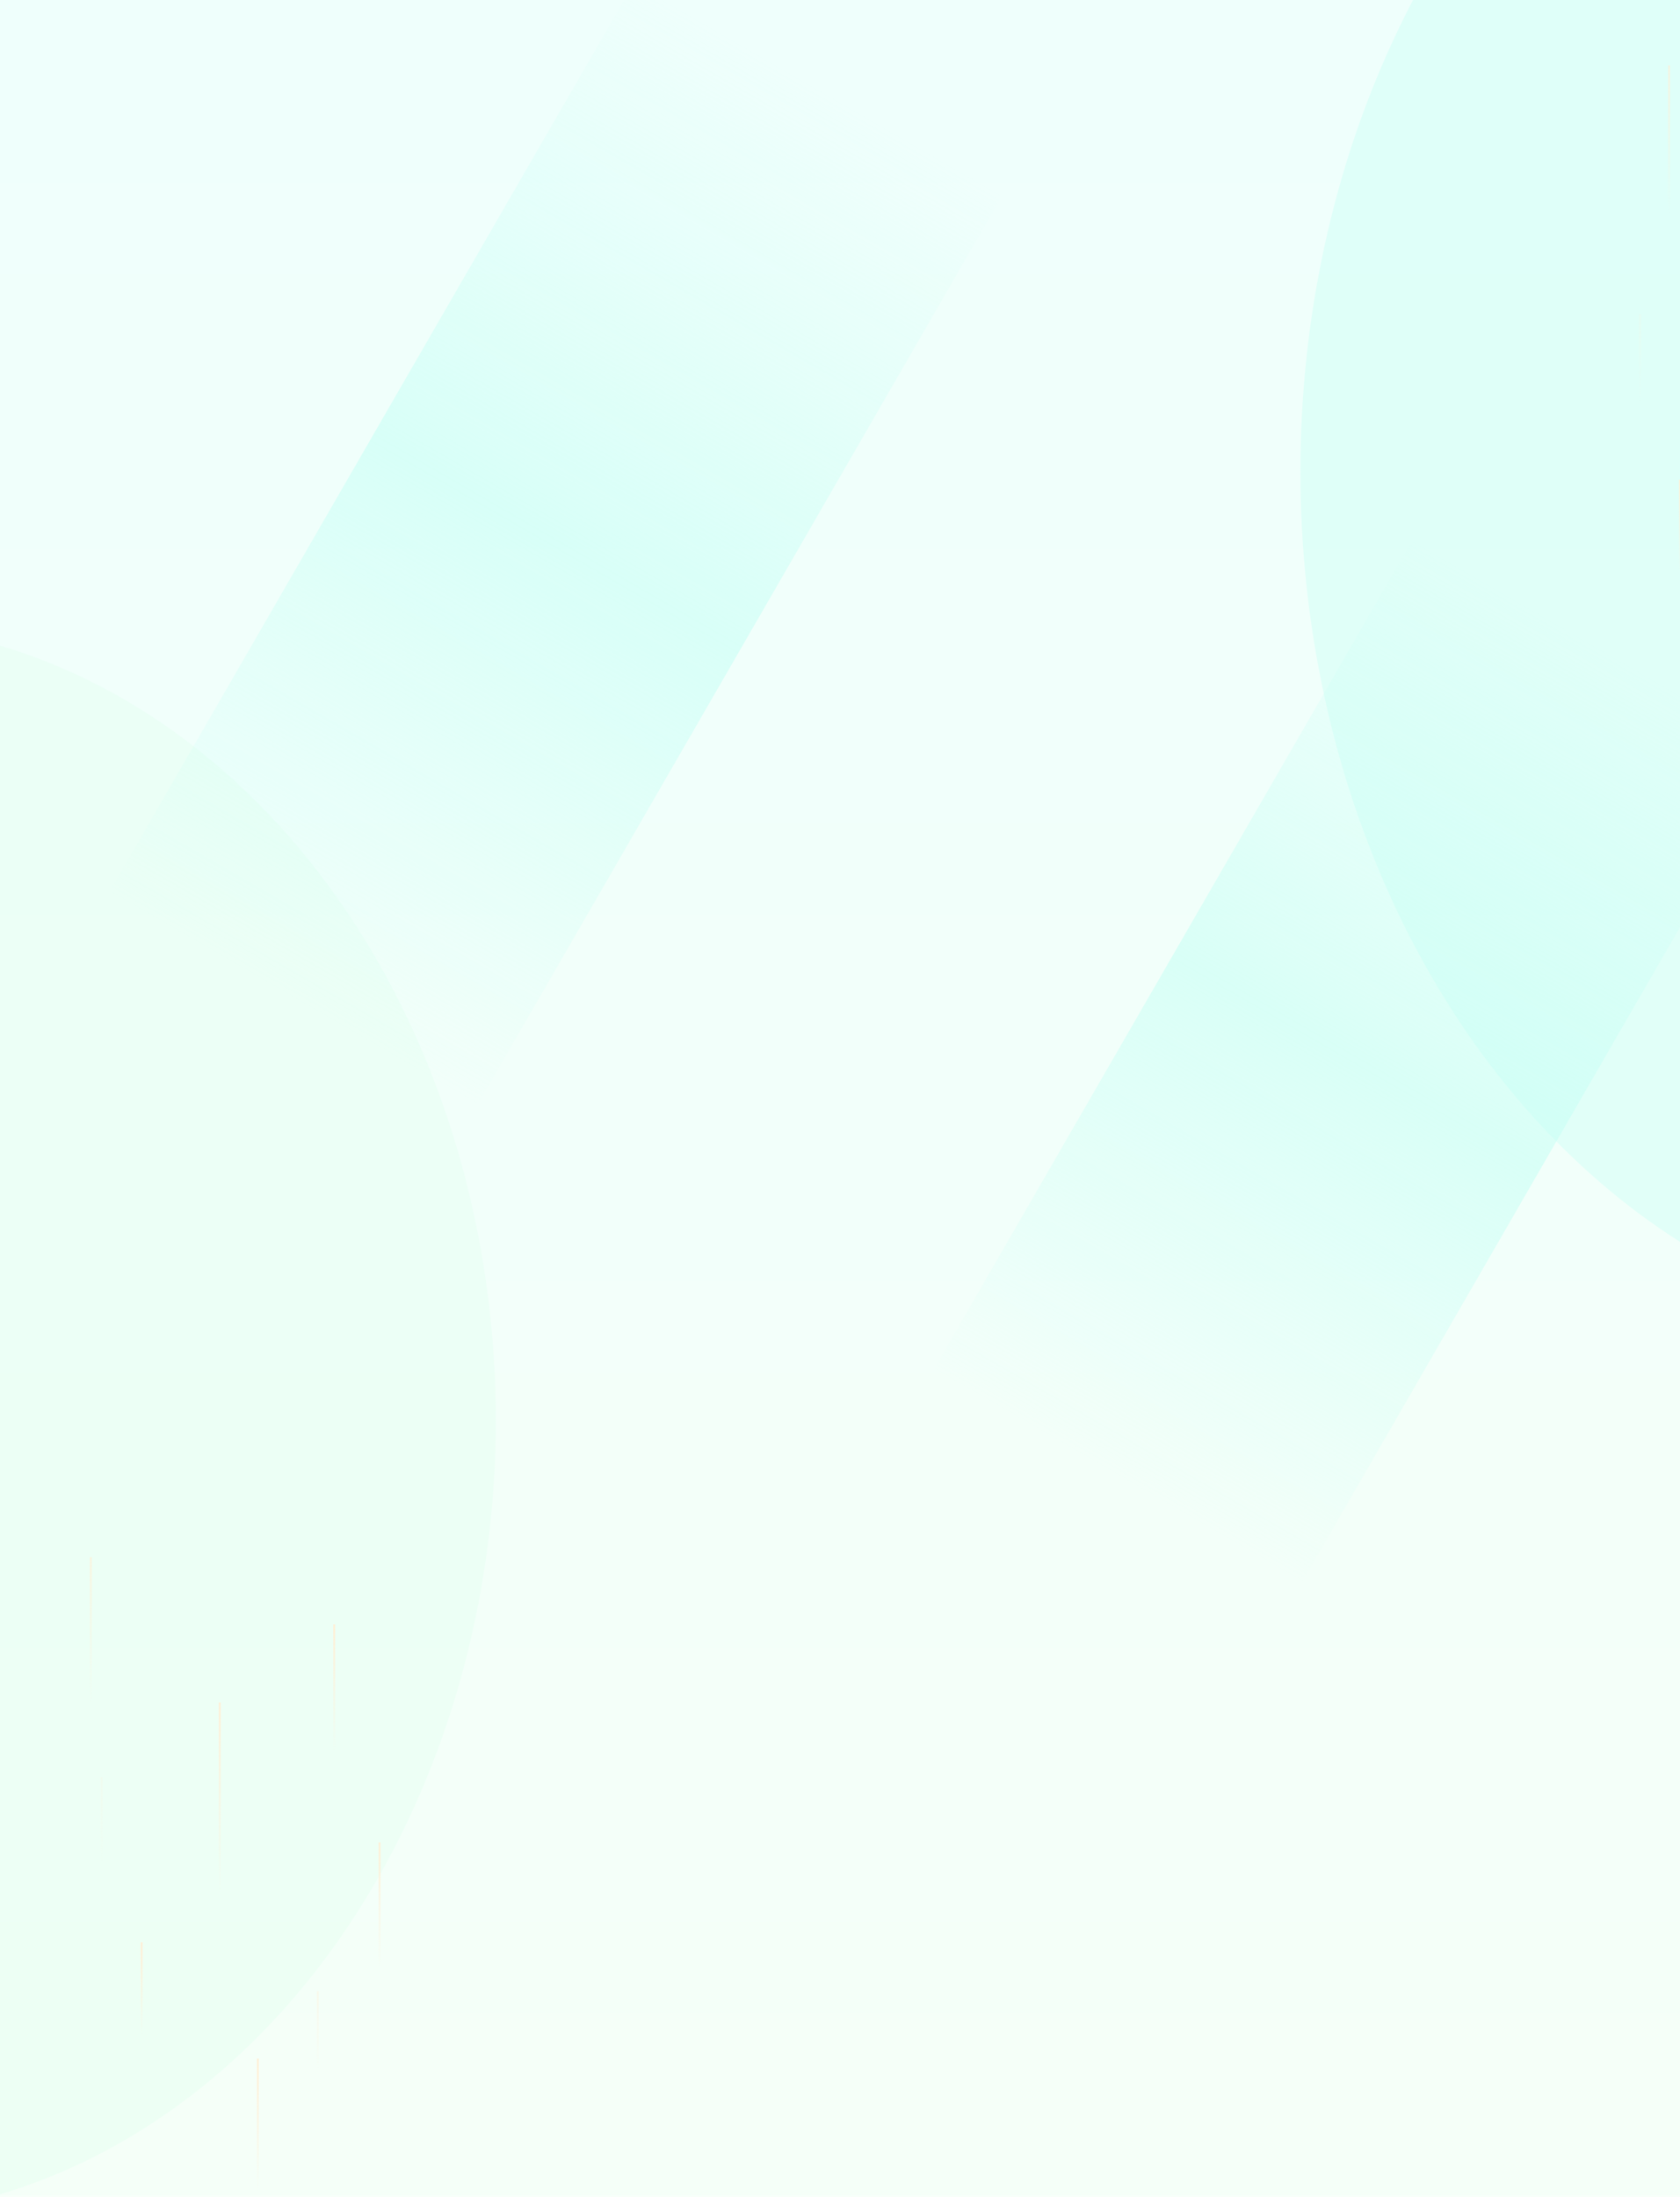 <svg width="925" height="1209" viewBox="0 0 925 1209" fill="none" xmlns="http://www.w3.org/2000/svg">
    <g clip-path="url(#clip0_9323_563)">
        <rect width="925" height="1209" fill="url(#paint0_linear_9323_563)"/>
        <g opacity="0.35" filter="url(#filter0_f_9323_563)">
            <ellipse cx="1100.5" cy="259.5" rx="384.5" ry="476.5" fill="#C0FFF4"/>
        </g>
        <g opacity="0.35" filter="url(#filter1_f_9323_563)">
            <ellipse cx="-84" cy="781.5" rx="357" ry="438.5" fill="#DFFFEF"/>
        </g>
        <rect x="777.827" y="297" width="234.11" height="527.655" transform="rotate(30 777.827 297)" fill="url(#paint1_linear_9323_563)"/>
        <rect x="349.436" y="-10" width="234.112" height="578.872" transform="rotate(30 349.436 -10)" fill="url(#paint2_linear_9323_563)"/>
        <path d="M121 937V1046" stroke="url(#paint3_linear_9323_563)"/>
        <path d="M142 1133L142 1209" stroke="url(#paint4_linear_9323_563)"/>
        <path opacity="0.7" d="M50 857L50 942" stroke="url(#paint5_linear_9323_563)"/>
        <path d="M209 1014L209 1086" stroke="url(#paint6_linear_9323_563)"/>
        <path d="M184 894L184 966" stroke="url(#paint7_linear_9323_563)"/>
        <path d="M78 1069L78 1122" stroke="url(#paint8_linear_9323_563)"/>
        <path opacity="0.4" d="M175 1096L175 1140" stroke="url(#paint9_linear_9323_563)"/>
        <path opacity="0.2" d="M56 978L56 1029" stroke="url(#paint10_linear_9323_563)"/>
        <path opacity="0.7" d="M919 36L919 121" stroke="url(#paint11_linear_9323_563)"/>
        <path d="M925 264L925 317" stroke="url(#paint12_linear_9323_563)"/>
        <path opacity="0.2" d="M903 173L903 224" stroke="url(#paint13_linear_9323_563)"/>
    </g>
    <defs>
        <filter id="filter0_f_9323_563" x="216" y="-717" width="1769" height="1953" filterUnits="userSpaceOnUse" color-interpolation-filters="sRGB">
            <feFlood flood-opacity="0" result="BackgroundImageFix"/>
            <feBlend mode="normal" in="SourceGraphic" in2="BackgroundImageFix" result="shape"/>
            <feGaussianBlur stdDeviation="250" result="effect1_foregroundBlur_9323_563"/>
        </filter>
        <filter id="filter1_f_9323_563" x="-941" y="-157" width="1714" height="1877" filterUnits="userSpaceOnUse" color-interpolation-filters="sRGB">
            <feFlood flood-opacity="0" result="BackgroundImageFix"/>
            <feBlend mode="normal" in="SourceGraphic" in2="BackgroundImageFix" result="shape"/>
            <feGaussianBlur stdDeviation="250" result="effect1_foregroundBlur_9323_563"/>
        </filter>
        <linearGradient id="paint0_linear_9323_563" x1="462.5" y1="0" x2="462.5" y2="1209" gradientUnits="userSpaceOnUse">
            <stop stop-color="#EFFFFC"/>
            <stop offset="1" stop-color="#F5FFF8"/>
        </linearGradient>
        <linearGradient id="paint1_linear_9323_563" x1="894.882" y1="297" x2="894.882" y2="824.655" gradientUnits="userSpaceOnUse">
            <stop stop-color="#C0FFF4" stop-opacity="0"/>
            <stop offset="0.5" stop-color="#C0FFF4" stop-opacity="0.5"/>
            <stop offset="1" stop-color="#C0FFF4" stop-opacity="0"/>
        </linearGradient>
        <linearGradient id="paint2_linear_9323_563" x1="466.492" y1="-10" x2="466.492" y2="568.872" gradientUnits="userSpaceOnUse">
            <stop stop-color="#C0FFF4" stop-opacity="0"/>
            <stop offset="0.5" stop-color="#C0FFF4" stop-opacity="0.5"/>
            <stop offset="1" stop-color="#C0FFF4" stop-opacity="0"/>
        </linearGradient>
        <linearGradient id="paint3_linear_9323_563" x1="121.5" y1="937" x2="121.5" y2="1046" gradientUnits="userSpaceOnUse">
            <stop stop-color="#FFEFD6"/>
            <stop offset="0.958" stop-color="#FFEFD6" stop-opacity="0"/>
        </linearGradient>
        <linearGradient id="paint4_linear_9323_563" x1="142.5" y1="1133" x2="142.5" y2="1209" gradientUnits="userSpaceOnUse">
            <stop stop-color="#FFEFD6"/>
            <stop offset="0.958" stop-color="#FFEFD6" stop-opacity="0"/>
        </linearGradient>
        <linearGradient id="paint5_linear_9323_563" x1="50.5" y1="857" x2="50.5" y2="942" gradientUnits="userSpaceOnUse">
            <stop stop-color="#FFEFD6"/>
            <stop offset="0.958" stop-color="#FFEFD6" stop-opacity="0"/>
        </linearGradient>
        <linearGradient id="paint6_linear_9323_563" x1="209.5" y1="1014" x2="209.5" y2="1086" gradientUnits="userSpaceOnUse">
            <stop stop-color="#FFEFD6"/>
            <stop offset="0.958" stop-color="#FFEFD6" stop-opacity="0"/>
        </linearGradient>
        <linearGradient id="paint7_linear_9323_563" x1="184.5" y1="894" x2="184.5" y2="966" gradientUnits="userSpaceOnUse">
            <stop stop-color="#FFEFD6"/>
            <stop offset="0.958" stop-color="#FFEFD6" stop-opacity="0"/>
        </linearGradient>
        <linearGradient id="paint8_linear_9323_563" x1="78.5" y1="1069" x2="78.5" y2="1122" gradientUnits="userSpaceOnUse">
            <stop stop-color="#FFEFD6"/>
            <stop offset="0.958" stop-color="#FFEFD6" stop-opacity="0"/>
        </linearGradient>
        <linearGradient id="paint9_linear_9323_563" x1="175.5" y1="1096" x2="175.5" y2="1140" gradientUnits="userSpaceOnUse">
            <stop stop-color="#FFEFD6"/>
            <stop offset="0.958" stop-color="#FFEFD6" stop-opacity="0"/>
        </linearGradient>
        <linearGradient id="paint10_linear_9323_563" x1="56.5" y1="978" x2="56.5" y2="1029" gradientUnits="userSpaceOnUse">
            <stop stop-color="#FFEFD6"/>
            <stop offset="0.958" stop-color="#FFEFD6" stop-opacity="0"/>
        </linearGradient>
        <linearGradient id="paint11_linear_9323_563" x1="919.5" y1="36" x2="919.5" y2="121" gradientUnits="userSpaceOnUse">
            <stop stop-color="#FFEFD6"/>
            <stop offset="0.958" stop-color="#FFEFD6" stop-opacity="0"/>
        </linearGradient>
        <linearGradient id="paint12_linear_9323_563" x1="925.5" y1="264" x2="925.5" y2="317" gradientUnits="userSpaceOnUse">
            <stop stop-color="#FFEFD6"/>
            <stop offset="0.958" stop-color="#FFEFD6" stop-opacity="0"/>
        </linearGradient>
        <linearGradient id="paint13_linear_9323_563" x1="903.5" y1="173" x2="903.5" y2="224" gradientUnits="userSpaceOnUse">
            <stop stop-color="#FFEFD6"/>
            <stop offset="0.958" stop-color="#FFEFD6" stop-opacity="0"/>
        </linearGradient>
        <clipPath id="clip0_9323_563">
            <rect width="925" height="1209" fill="white"/>
        </clipPath>
    </defs>
</svg>
